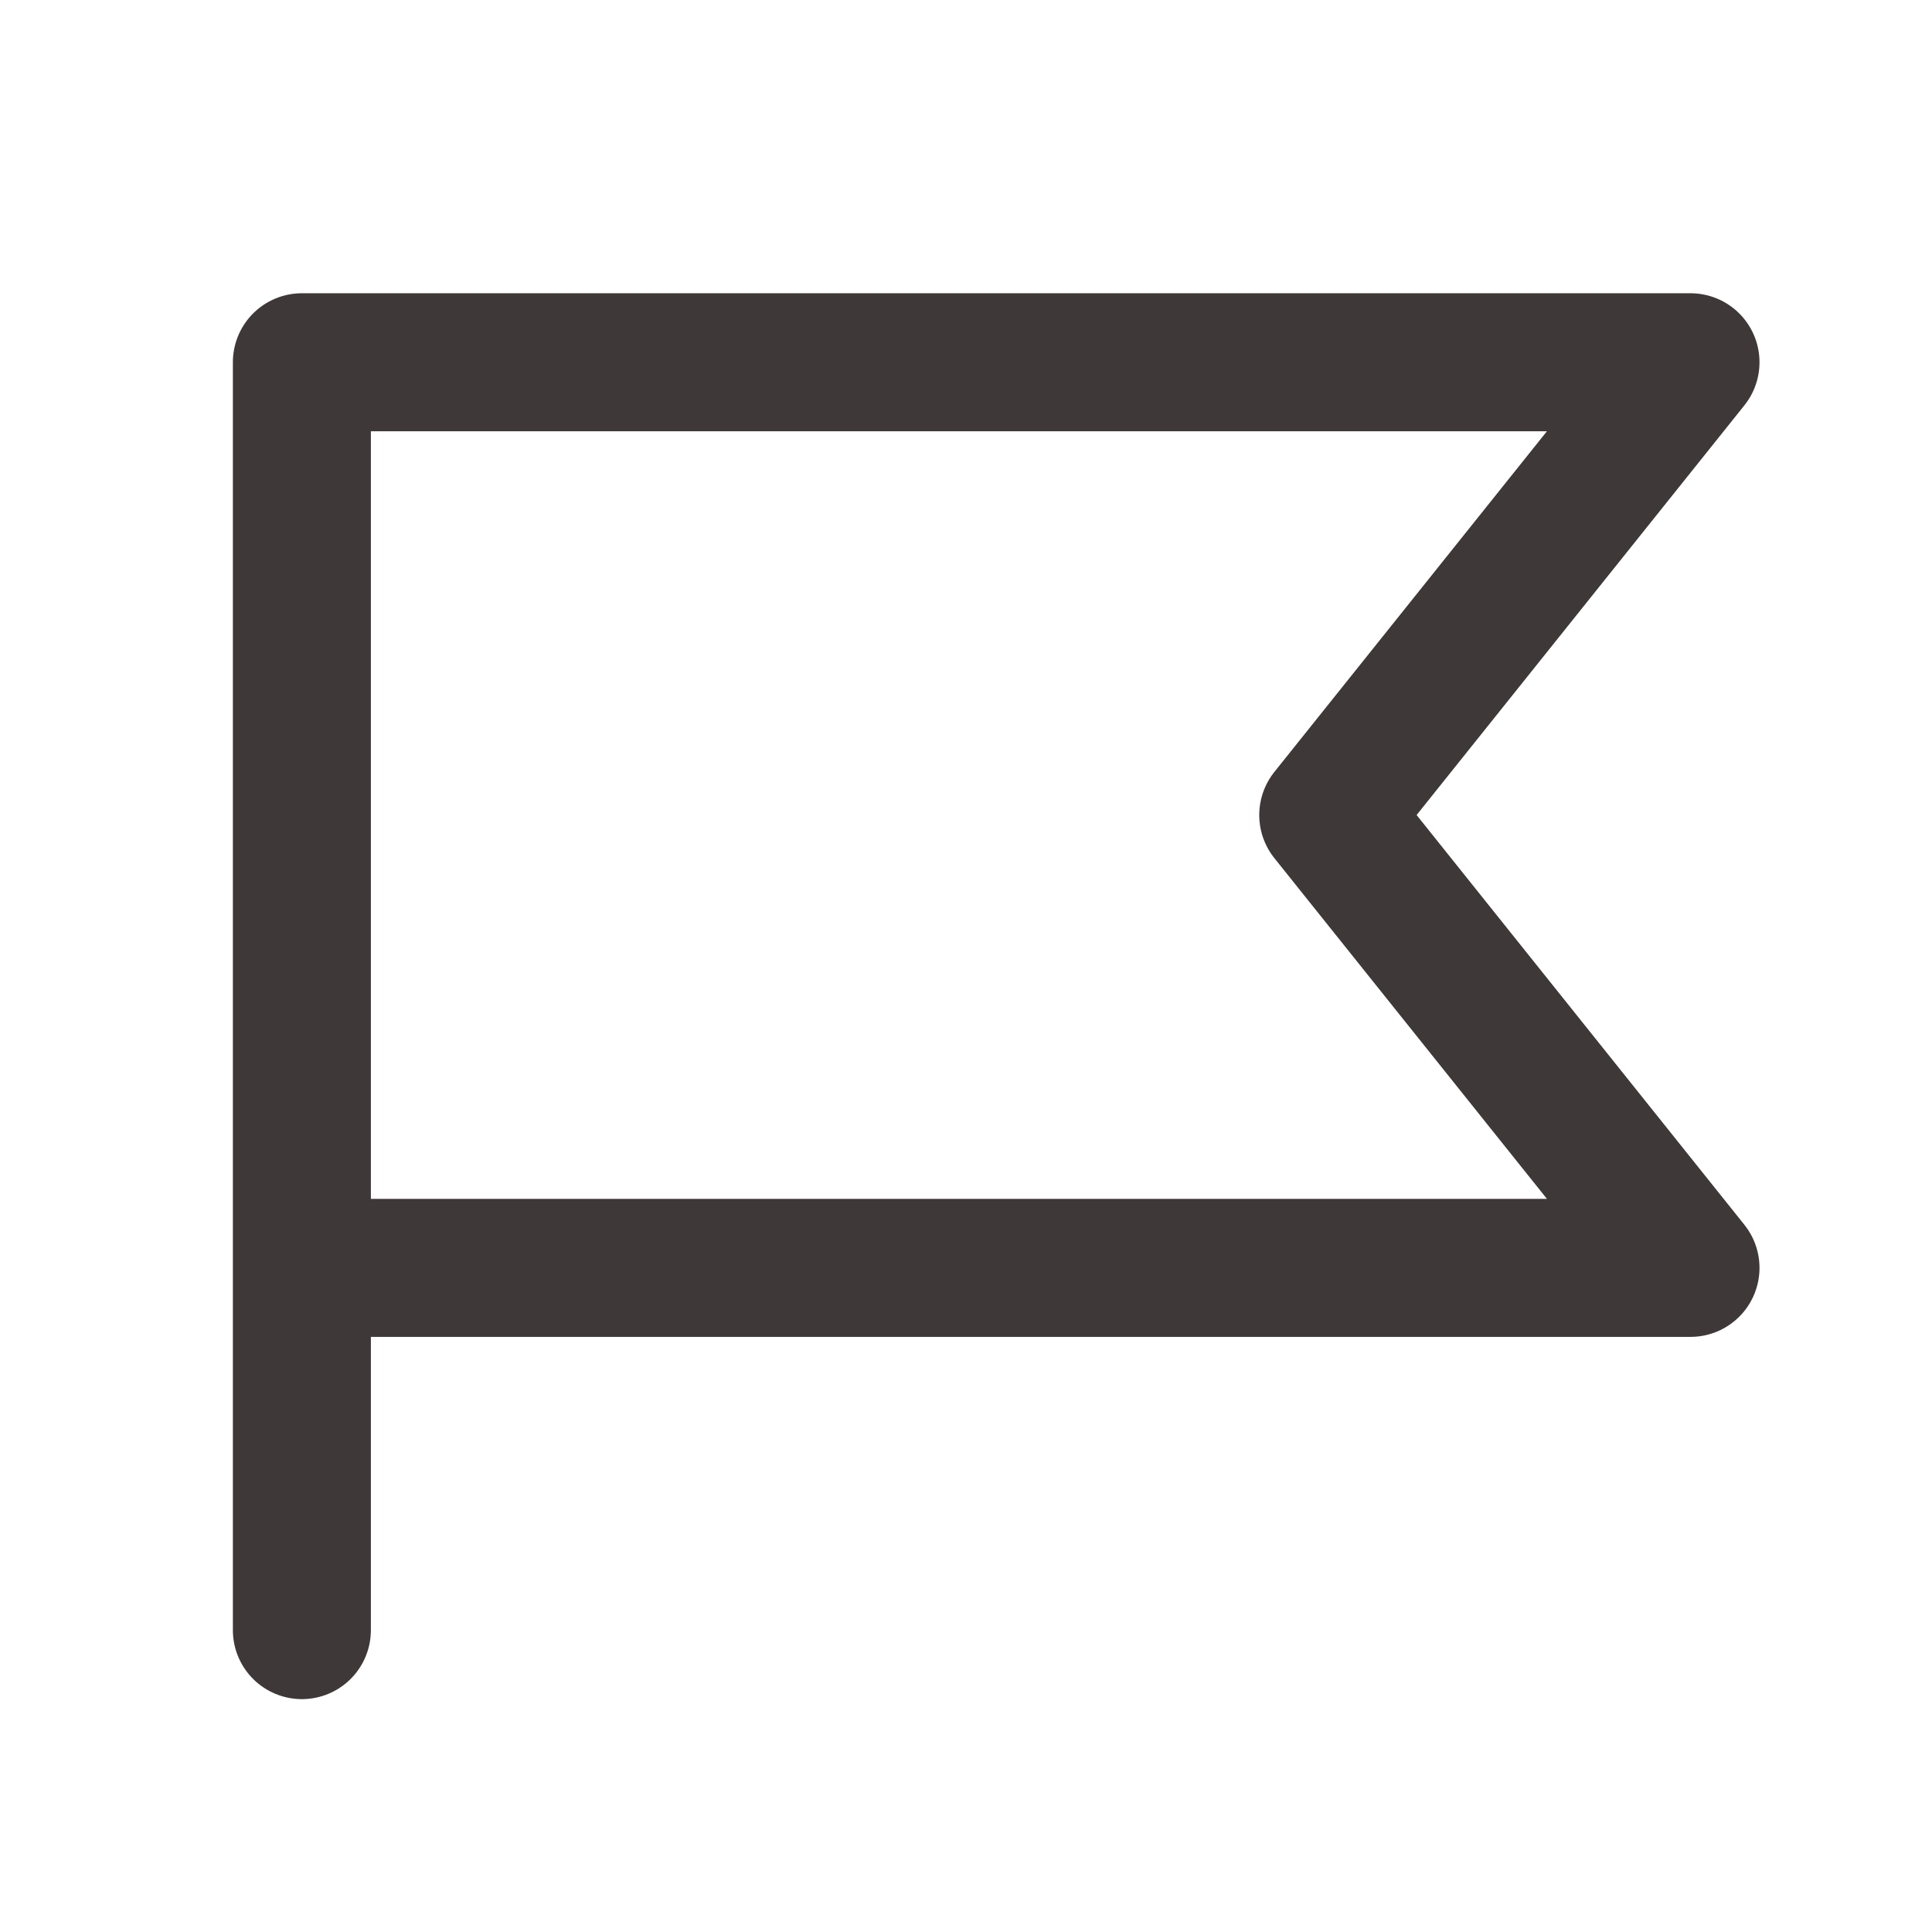 <svg width="28" height="28" viewBox="0 0 28 28" fill="none" xmlns="http://www.w3.org/2000/svg">
<path d="M4.375 23.625V5.25H24.5L19.25 11.812L24.5 18.375H4.375" stroke="#3E3838" stroke-width="2" stroke-linecap="round" stroke-linejoin="round"/>
</svg>

